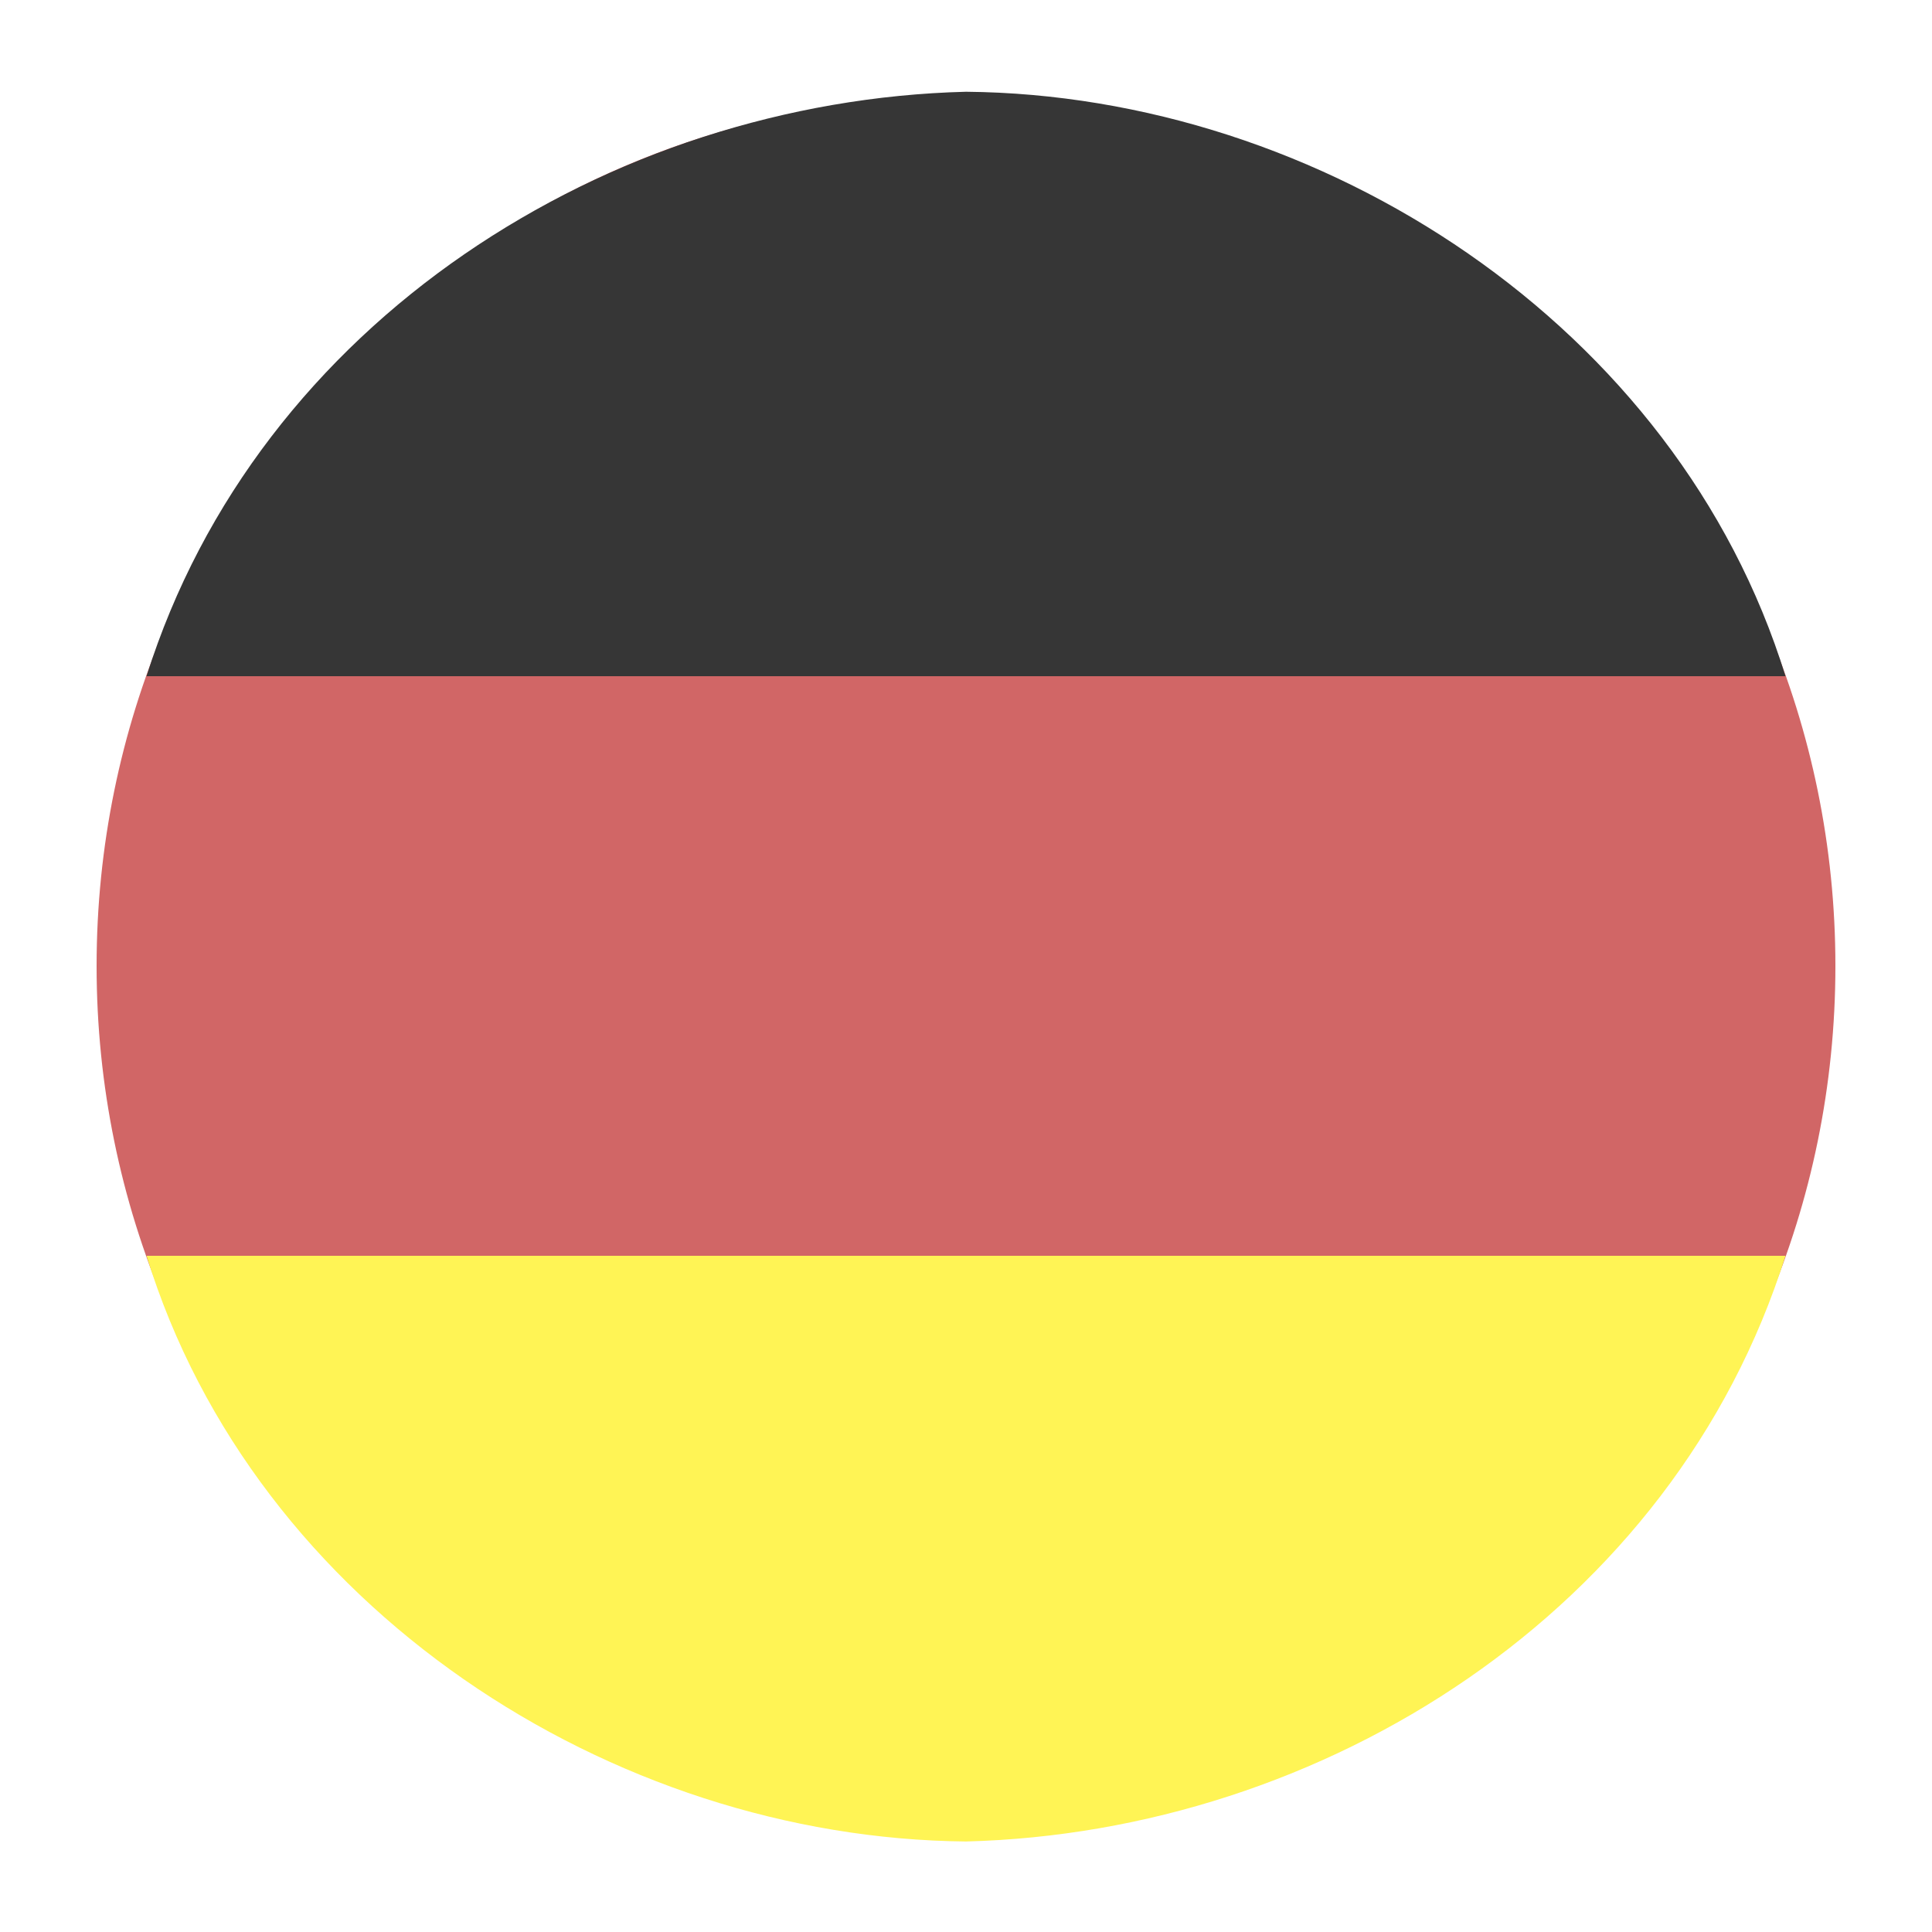 <?xml version="1.0" encoding="UTF-8"?>
<!DOCTYPE svg PUBLIC "-//W3C//DTD SVG 1.1//EN" "http://www.w3.org/Graphics/SVG/1.1/DTD/svg11.dtd">
<svg version="1.1" xmlns="http://www.w3.org/2000/svg" xmlns:xlink="http://www.w3.org/1999/xlink" x="0" y="0" width="200" height="200" viewBox="0, 0, 100, 100">
  <g id="Layer_1">
    <path d="M50,95 C25.147,95 5,74.853 5,50 C5,25.147 25.147,5 50,5 C74.853,5 95,25.147 95,50 C95,74.853 74.853,95 50,95 z" fill="#D16666"/>
    <path d="M50,4.749 C68.356,4.916 86.817,16.836 92.416,35 L7.584,35 C13.365,16.634 31.512,5.22 50,4.749 z" fill="#363636"/>
    <path d="M92.416,65 C86.634,83.406 68.488,94.843 50,95.315 C31.643,95.149 13.184,83.203 7.584,65 L92.416,65 z" fill="#FFF455"/>
  </g>
</svg>
